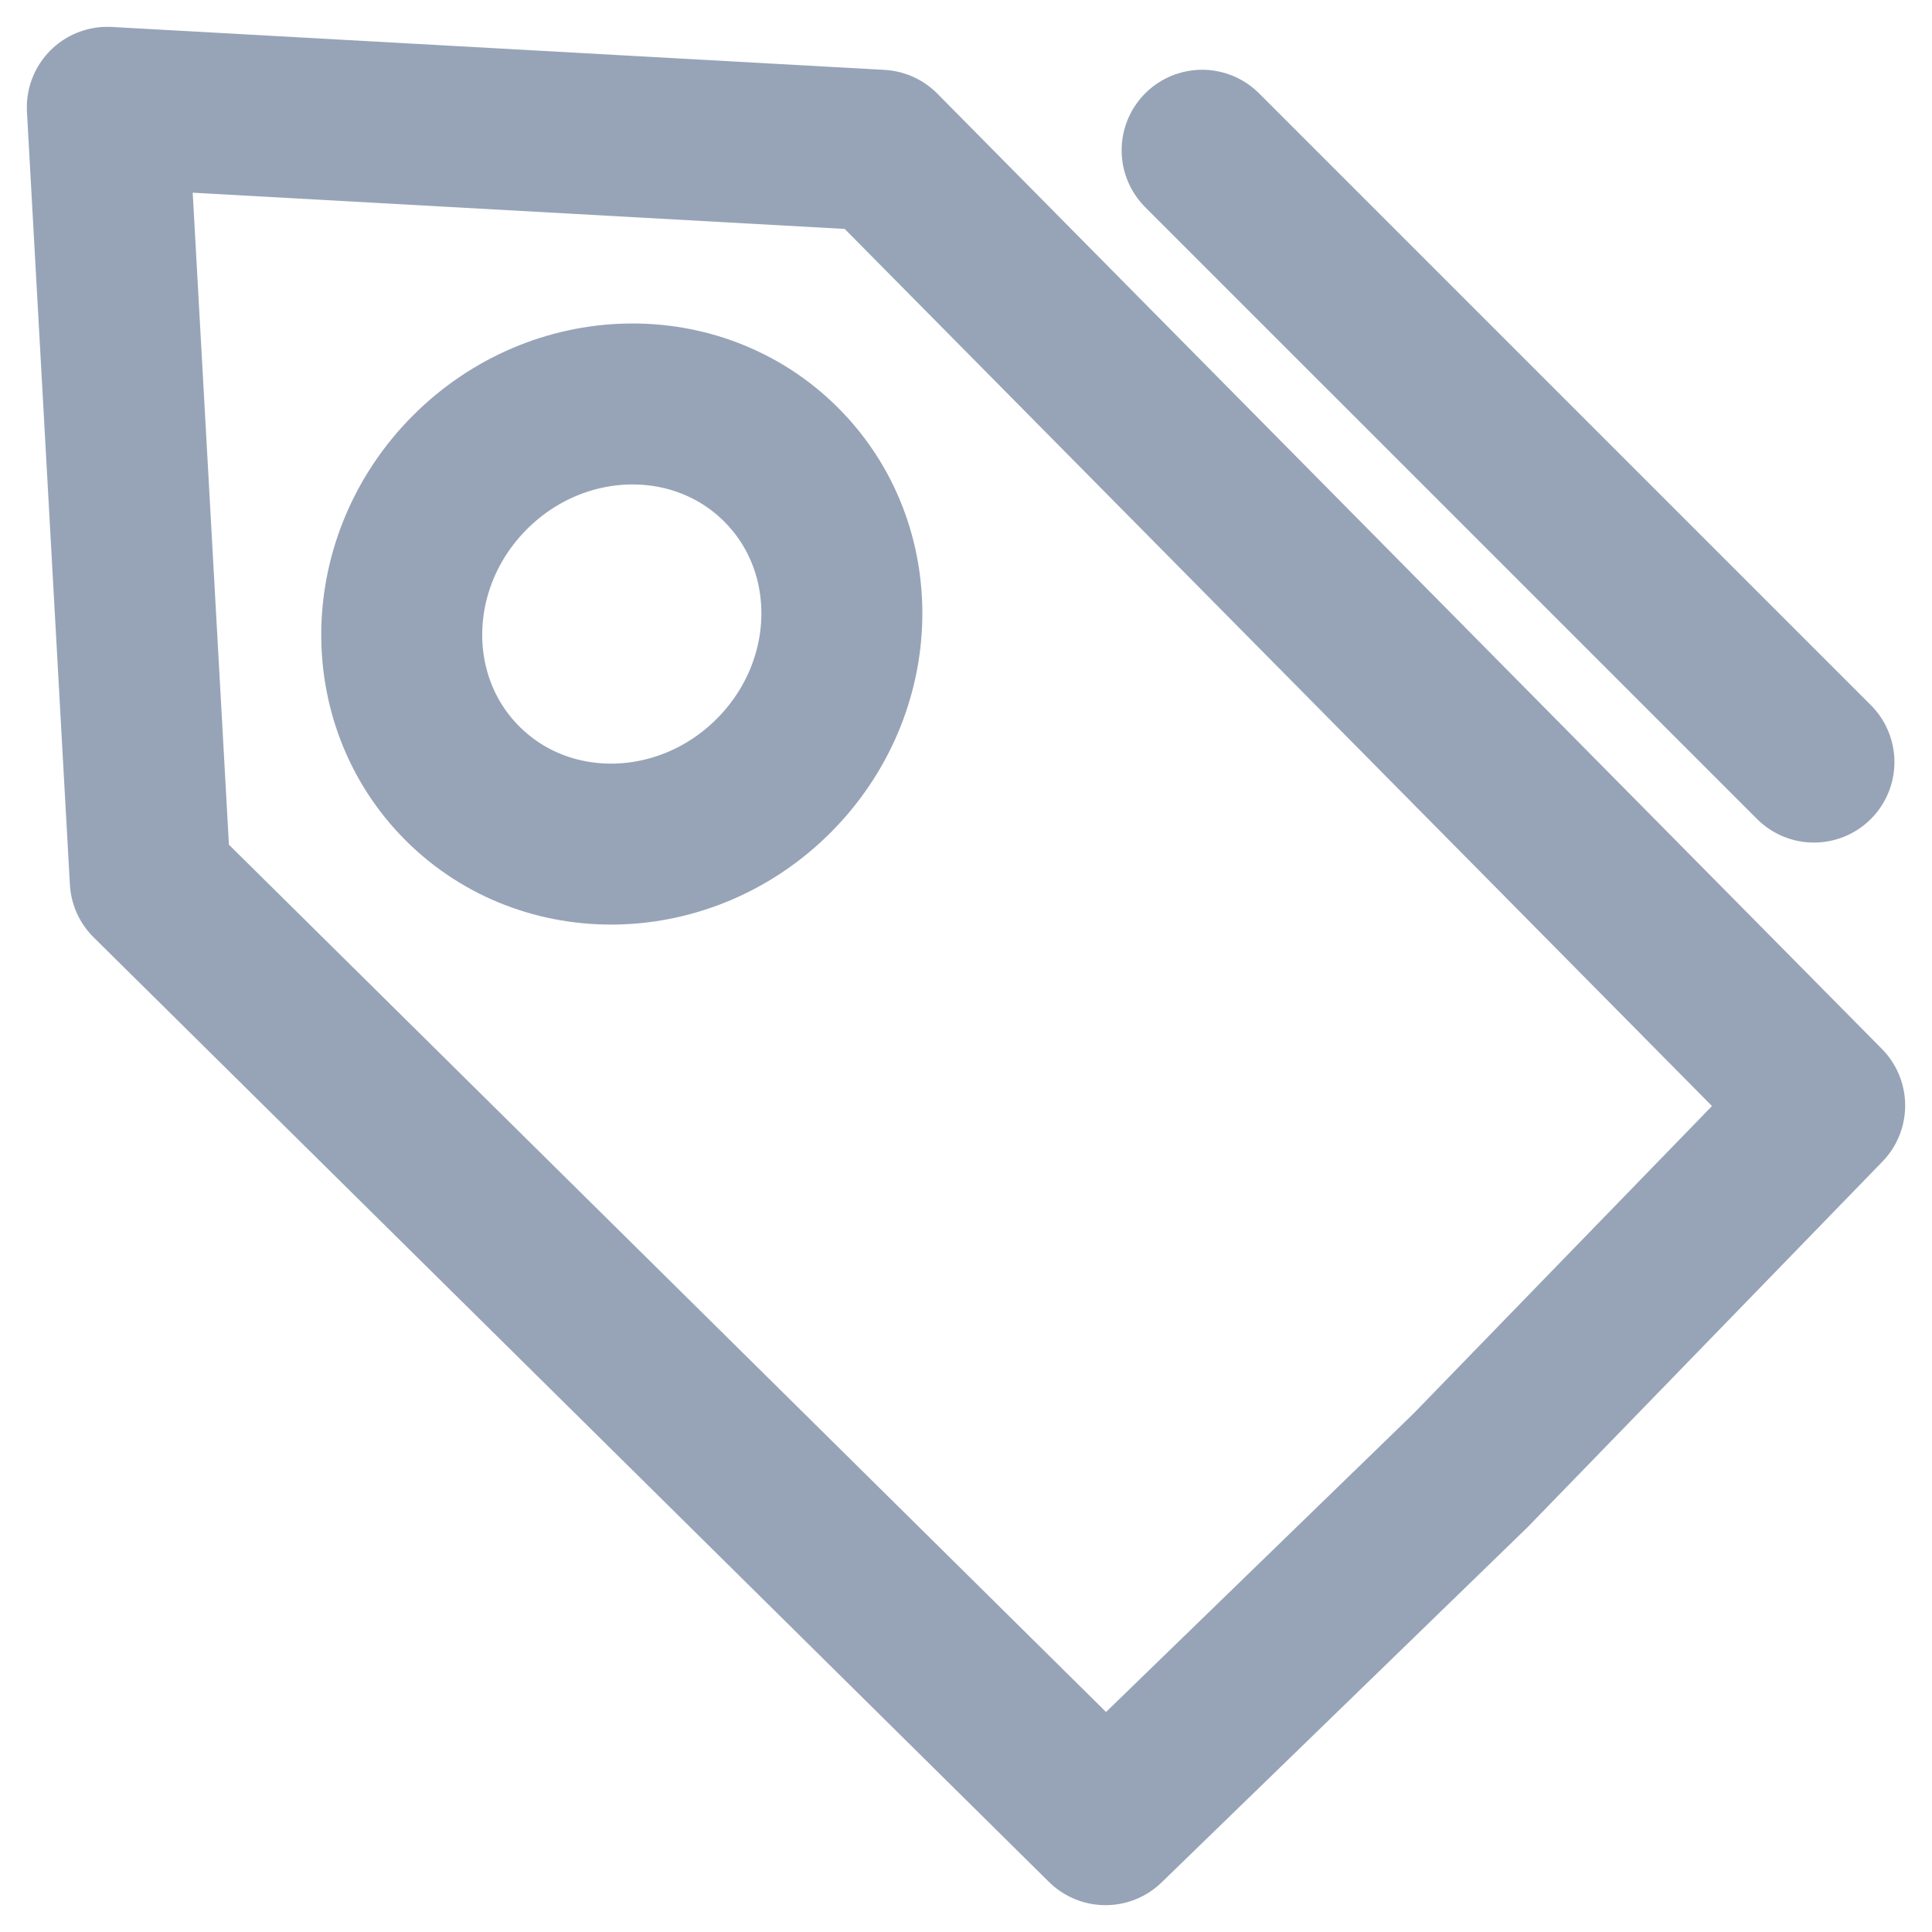 <?xml version="1.0" encoding="utf-8"?>
<!-- Generator: Adobe Illustrator 18.1.1, SVG Export Plug-In . SVG Version: 6.00 Build 0)  -->
<svg version="1.1" id="Layer_1" xmlns="http://www.w3.org/2000/svg" xmlns:xlink="http://www.w3.org/1999/xlink" x="0px" y="0px"
	 width="18px" height="18px" viewBox="0 0 18 18" enable-background="new 0 0 18 18" xml:space="preserve">
<g>

		<ellipse transform="matrix(0.707 -0.707 0.707 0.707 -2.408 5.814)" fill="none" stroke="#97A4B7" stroke-width="1.5" stroke-miterlimit="10" cx="5.8" cy="5.8" rx="2.1" ry="2"/>

		<polygon fill="none" stroke="#97A4B7" stroke-width="1.5" stroke-linecap="round" stroke-linejoin="round" stroke-miterlimit="10" points="
		1,1 1.4,8.2 10.3,17 13.7,13.7 17,10.3 8.2,1.4 	"/>
</g>
<line fill="none" stroke="#97A4B7" stroke-width="1.5" stroke-linecap="round" stroke-miterlimit="10" x1="11.2" y1="1.4" x2="16.9" y2="7.1"/>
</svg>
